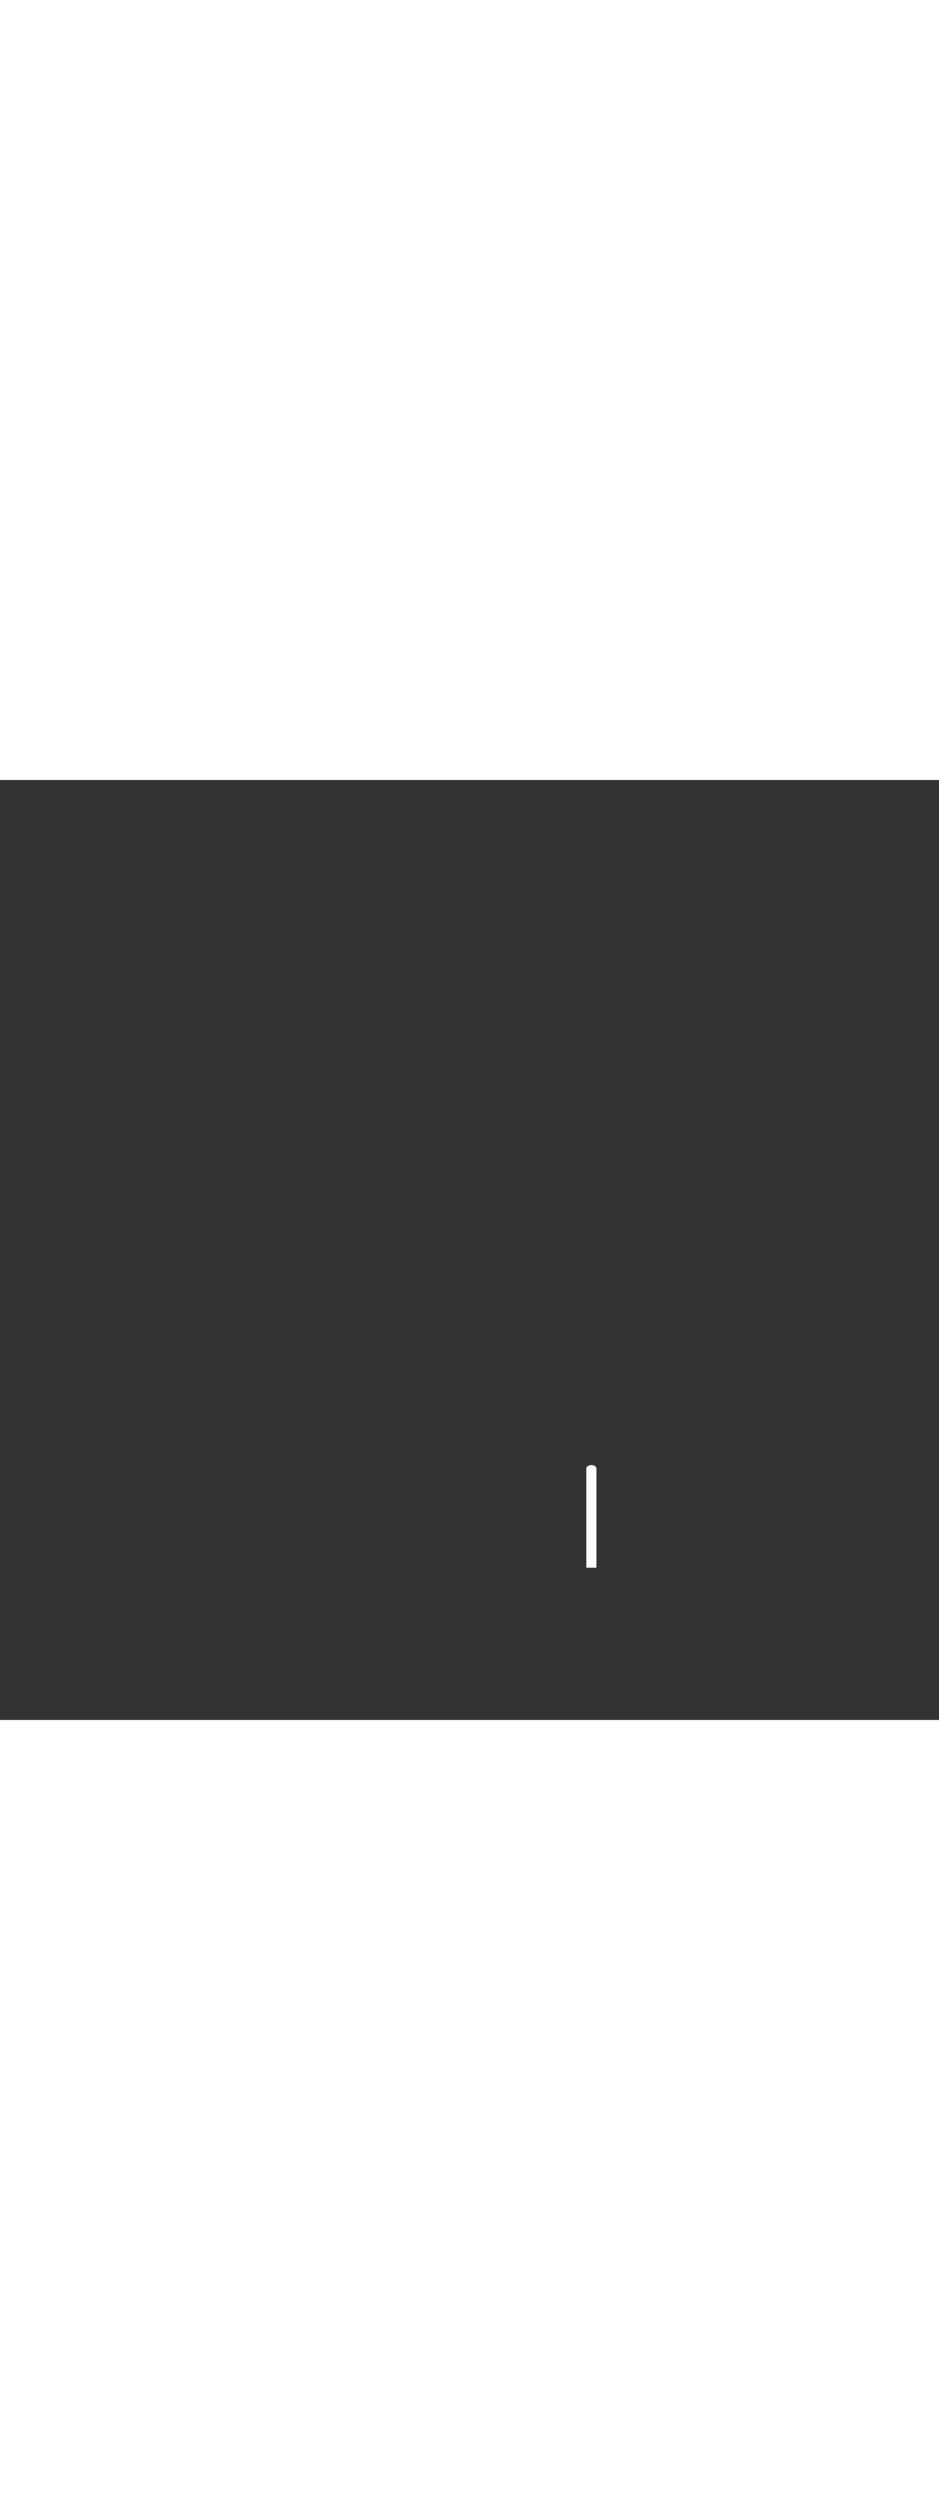 <?xml version='1.0' encoding='utf-8'?>
<svg xmlns:svg="http://www.w3.org/2000/svg" version="1.1" id="Layer_1" x="0px" y="0px" viewBox="0 0 500 500" style="width: 188px;" xml:space="preserve" data-imageid="moscow-46" imageName="Moscow" class="illustrations_image"><rect x="0" y="0" width="500" height="500" fill="#333333" stroke="none"/><svg:style type="text/css">
	.st0_moscow-46{fill:#FFFFFF;}
	.st1_moscow-46{fill:#231F20;}
	.st2_moscow-46{fill:#68E1FD;}
	.st3_moscow-46{fill:#D1D3D4;}
</svg:style><svg:path class="st0_moscow-46" d="M 312.215 366.103 L 312.211 366.131 L 312.208 366.159 L 312.205 366.187 L 312.203 366.215 L 312.201 366.243 L 312.2 366.272 L 312.2 366.303 L 312.2 419.0 L 317.6 419.0 L 317.6 366.303 L 317.6 366.272 L 317.599 366.243 L 317.597 366.215 L 317.595 366.187 L 317.592 366.159 L 317.589 366.131 L 317.585 366.103 L 317.58 366.075 L 317.575 366.047 L 317.57 366.02 L 317.563 365.992 L 317.556 365.965 L 317.549 365.937 L 317.541 365.91 L 317.532 365.882 L 317.523 365.855 L 317.513 365.828 L 317.503 365.801 L 317.491 365.774 L 317.48 365.747 L 317.468 365.72 L 317.455 365.693 L 317.441 365.667 L 317.427 365.64 L 317.413 365.613 L 317.397 365.587 L 317.382 365.561 L 317.365 365.534 L 317.348 365.508 L 317.331 365.482 L 317.312 365.457 L 317.294 365.431 L 317.274 365.405 L 317.254 365.38 L 317.234 365.355 L 317.213 365.329 L 317.191 365.305 L 317.169 365.28 L 317.146 365.255 L 317.123 365.231 L 317.099 365.207 L 317.074 365.183 L 317.049 365.159 L 317.023 365.135 L 316.997 365.112 L 316.97 365.089 L 316.943 365.066 L 316.915 365.044 L 316.887 365.021 L 316.858 364.999 L 316.828 364.978 L 316.798 364.956 L 316.768 364.935 L 316.737 364.914 L 316.705 364.894 L 316.673 364.873 L 316.641 364.854 L 316.608 364.834 L 316.574 364.815 L 316.54 364.796 L 316.506 364.777 L 316.471 364.759 L 316.435 364.741 L 316.399 364.724 L 316.363 364.707 L 316.326 364.69 L 316.289 364.674 L 316.251 364.658 L 316.213 364.642 L 316.175 364.627 L 316.136 364.613 L 316.096 364.599 L 316.057 364.585 L 316.017 364.572 L 315.976 364.559 L 315.935 364.546 L 315.894 364.534 L 315.852 364.523 L 315.81 364.512 L 315.768 364.501 L 315.725 364.491 L 315.682 364.482 L 315.638 364.473 L 315.594 364.464 L 315.55 364.456 L 315.506 364.448 L 315.461 364.441 L 315.416 364.435 L 315.37 364.429 L 315.325 364.423 L 315.279 364.419 L 315.232 364.414 L 315.186 364.411 L 315.139 364.407 L 315.091 364.405 L 315.044 364.403 L 314.996 364.401 L 314.948 364.4 L 314.9 364.4 L 314.852 364.4 L 314.804 364.401 L 314.756 364.403 L 314.709 364.405 L 314.661 364.407 L 314.614 364.411 L 314.568 364.414 L 314.521 364.419 L 314.475 364.423 L 314.43 364.429 L 314.384 364.435 L 314.339 364.441 L 314.294 364.448 L 314.25 364.456 L 314.206 364.464 L 314.162 364.473 L 314.118 364.482 L 314.075 364.491 L 314.032 364.501 L 313.99 364.512 L 313.948 364.523 L 313.906 364.534 L 313.865 364.546 L 313.824 364.559 L 313.783 364.572 L 313.743 364.585 L 313.704 364.599 L 313.664 364.613 L 313.625 364.627 L 313.587 364.642 L 313.549 364.658 L 313.511 364.674 L 313.474 364.69 L 313.437 364.707 L 313.401 364.724 L 313.365 364.741 L 313.329 364.759 L 313.294 364.777 L 313.26 364.796 L 313.226 364.815 L 313.192 364.834 L 313.159 364.854 L 313.127 364.873 L 313.095 364.894 L 313.063 364.914 L 313.032 364.935 L 313.002 364.956 L 312.972 364.978 L 312.942 364.999 L 312.913 365.021 L 312.885 365.044 L 312.857 365.066 L 312.83 365.089 L 312.803 365.112 L 312.777 365.135 L 312.751 365.159 L 312.726 365.183 L 312.701 365.207 L 312.677 365.231 L 312.654 365.255 L 312.631 365.28 L 312.609 365.305 L 312.587 365.329 L 312.566 365.355 L 312.546 365.38 L 312.526 365.405 L 312.506 365.431 L 312.488 365.457 L 312.469 365.482 L 312.452 365.508 L 312.435 365.534 L 312.418 365.561 L 312.403 365.587 L 312.387 365.613 L 312.373 365.64 L 312.359 365.667 L 312.345 365.693 L 312.332 365.72 L 312.32 365.747 L 312.309 365.774 L 312.297 365.801 L 312.287 365.828 L 312.277 365.855 L 312.268 365.882 L 312.259 365.91 L 312.251 365.937 L 312.244 365.965 L 312.237 365.992 L 312.23 366.02 L 312.225 366.047 L 312.22 366.075 L 312.215 366.103 Z" id="element_197" /></svg>